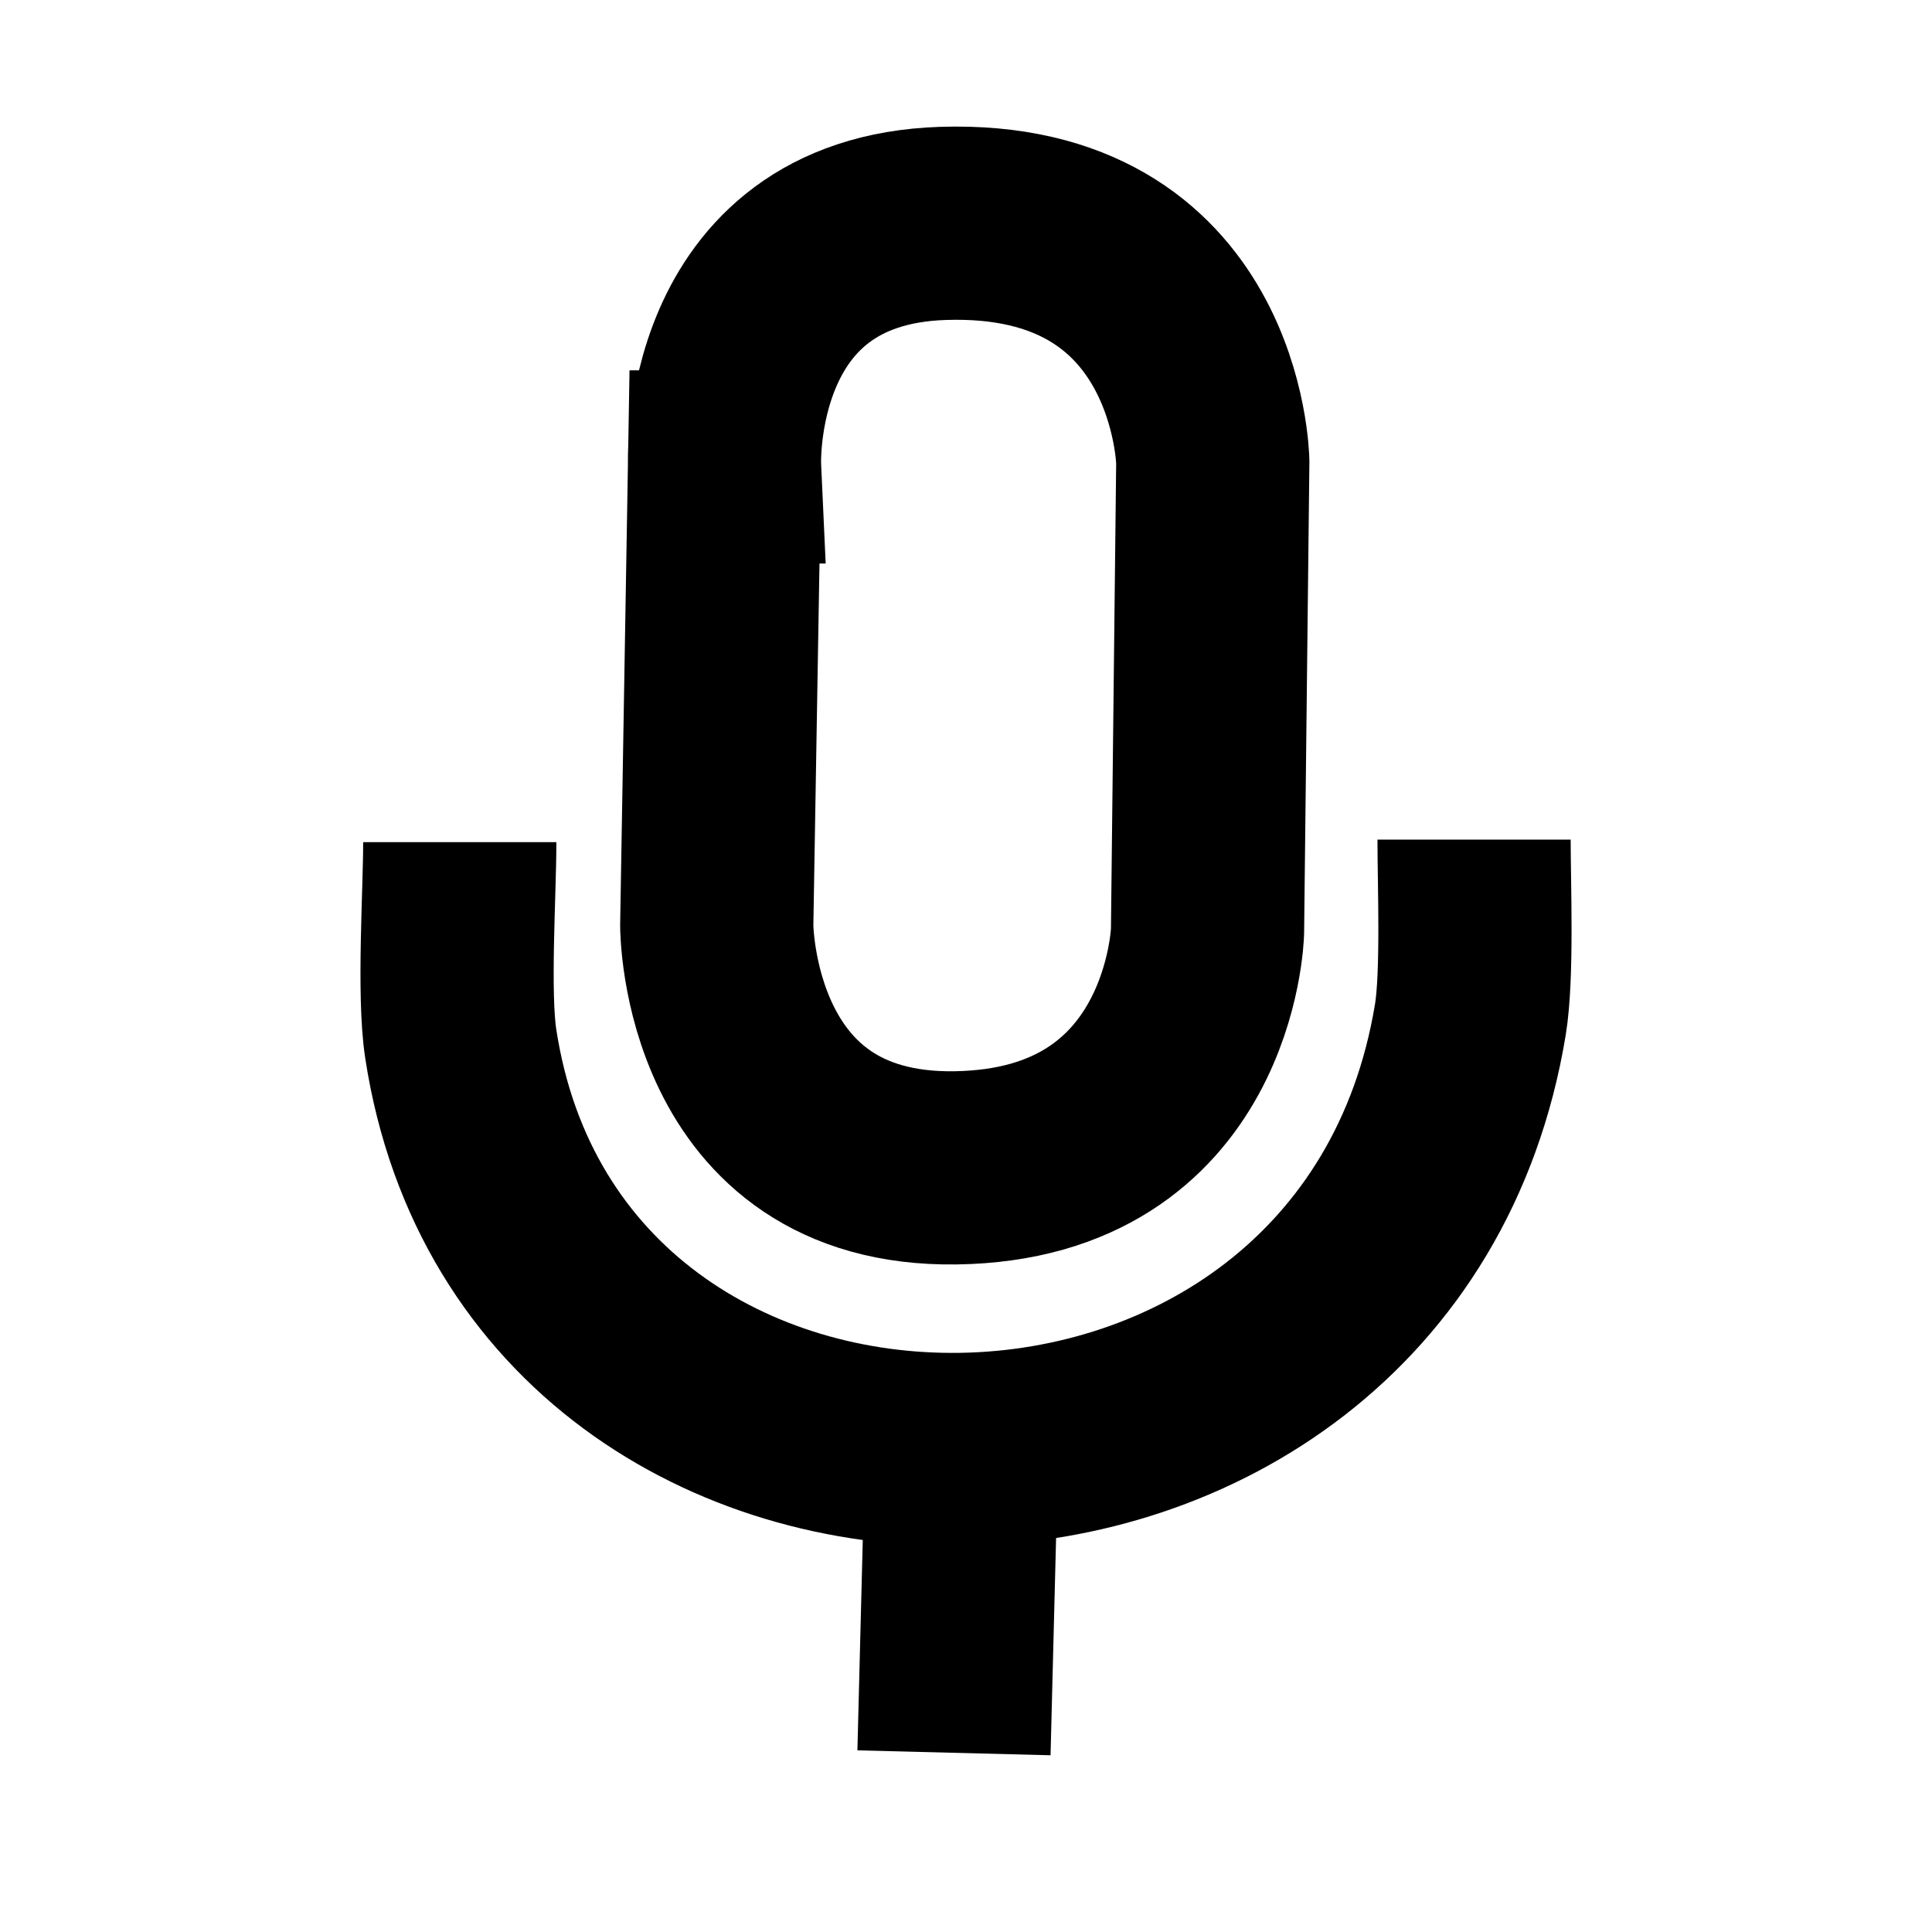<?xml version="1.0" encoding="UTF-8"?><svg id="Layer_3" xmlns="http://www.w3.org/2000/svg" viewBox="0 0 80 80"><defs><style>.cls-1{fill:none;stroke:#000;stroke-miterlimit:10;stroke-width:8px;}</style></defs><line class="cls-1" x1="39.77" y1="62.08" x2="39.502" y2="72.58"/><path class="cls-1" d="M19.038,34.871c0,2.088-.276,6.287.041,8.351,3.481,22.7,37.944,22.421,41.805-1,.303-1.839.154-5.591.154-7.456"/><path class="cls-1" d="M30,19.334l-.321,18.986s-.001,10.179,9.883,10.038c10.184-.145,10.439-9.786,10.439-9.786l.218-19.456s-.177-10.226-11.178-9.865c-9.487.311-9.039,10.083-9.039,10.083Z"/></svg>